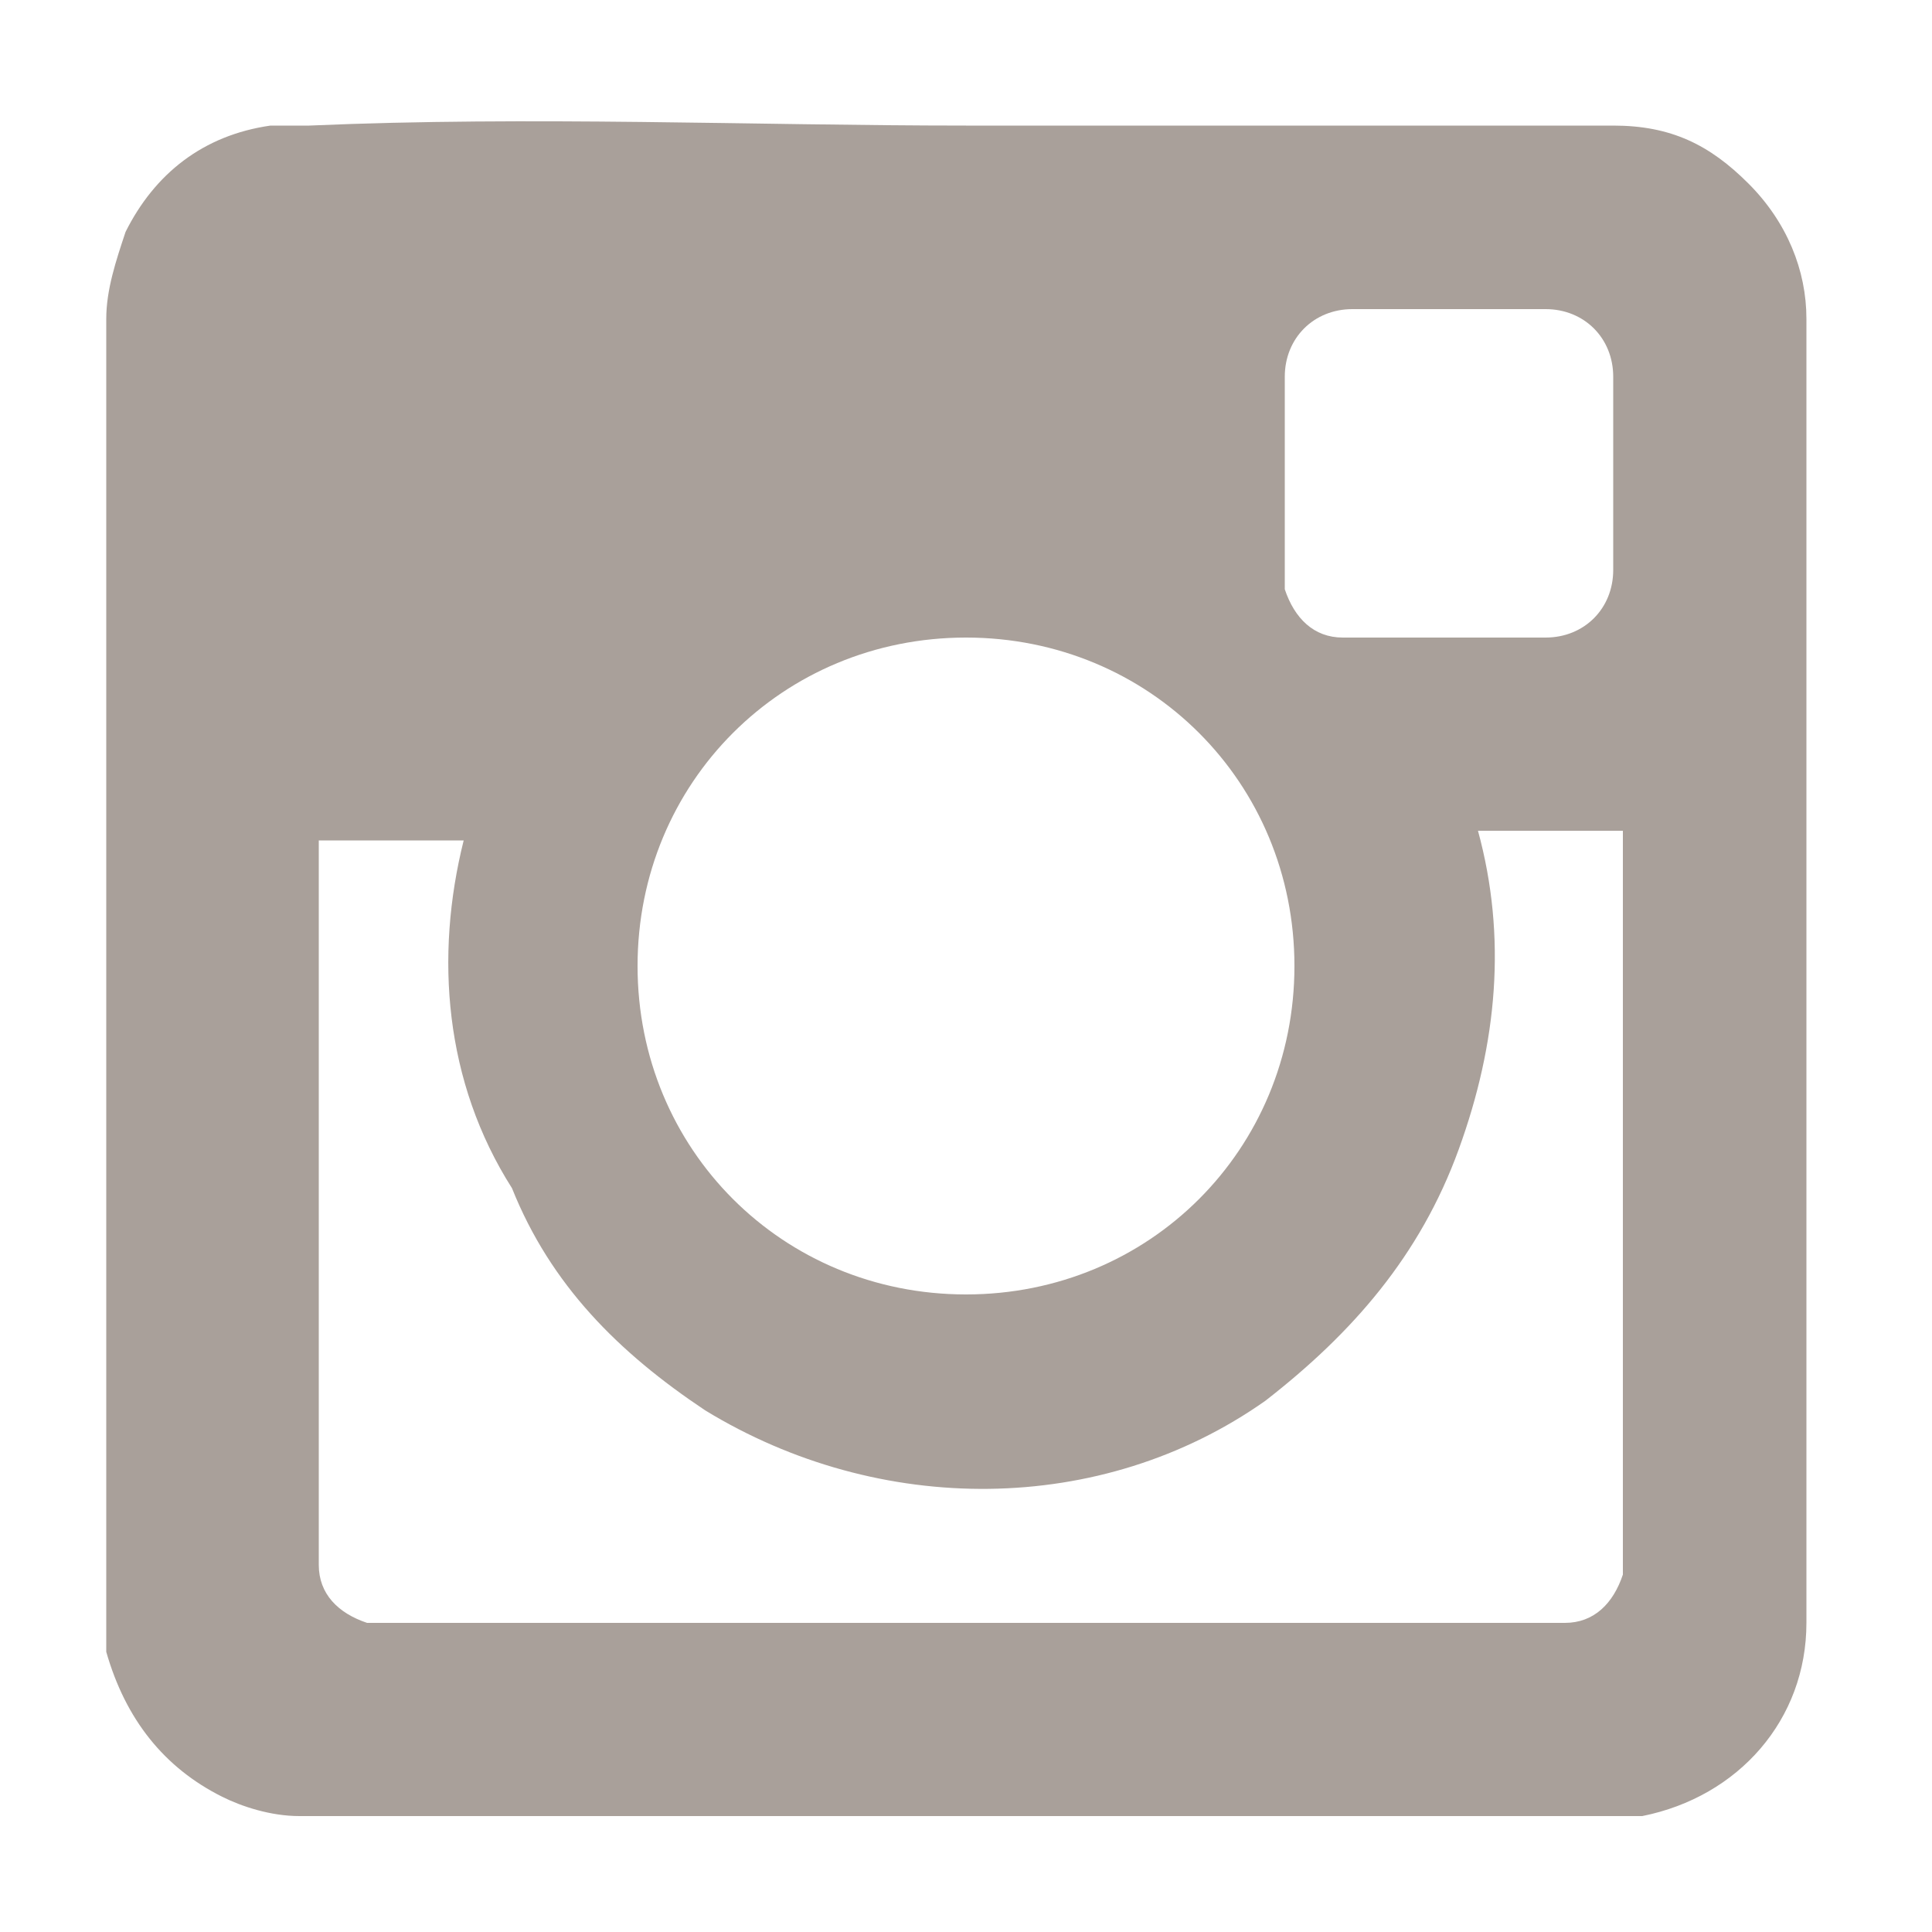 <?xml version="1.0" encoding="utf-8"?>
<!-- Generator: Adobe Illustrator 21.0.2, SVG Export Plug-In . SVG Version: 6.00 Build 0)  -->
<svg version="1.1" id="Layer_1" xmlns="http://www.w3.org/2000/svg" xmlns:xlink="http://www.w3.org/1999/xlink" x="0px" y="0px"
	 viewBox="0 0 20 20" style="enable-background:new 0 0 20 20;" xml:space="preserve">
<style type="text/css">
	.st0{fill:#A9A09A;}
</style>
<g>
	<g>
		<path class="st0" d="M10,1.3c2.2,0,4.5,0,6.7,0c0.6,0,1,0.2,1.4,0.6c0.4,0.4,0.6,0.9,0.6,1.4c0,4.5,0,9,0,13.5c0,1-0.7,1.8-1.7,2
			c-0.1,0-0.2,0-0.4,0c-1.7,0-3.3,0-5,0c-2.8,0-5.7,0-8.5,0c-0.3,0-0.6-0.1-0.8-0.2c-0.6-0.3-1-0.8-1.2-1.5c0-0.1,0-0.2,0-0.4
			c0-0.9,0-1.8,0-2.7c0-3.6,0-7.2,0-10.7c0-0.3,0.1-0.6,0.2-0.9c0.3-0.6,0.8-1,1.5-1.1c0.1,0,0.2,0,0.4,0C5.5,1.2,7.8,1.3,10,1.3z
			 M4.8,8.7c-0.1,0-1.5,0-1.5,0c0,0,0,0.1,0,0.1c0,2.4,0,4.8,0,7.3c0,0,0,0.1,0,0.1c0,0.3,0.2,0.5,0.5,0.6c0.1,0,0.2,0,0.3,0
			c4,0,8,0,12,0c0,0,0,0,0.1,0c0.3,0,0.5-0.2,0.6-0.5c0-0.1,0-0.2,0-0.3c0-2.4,0-4.8,0-7.3c0,0,0,0,0,0c0,0,0,0,0-0.1
			c-0.1,0-1.5,0-1.5,0c0.3,1.1,0.2,2.2-0.2,3.3c-0.4,1.1-1.1,1.9-2,2.6c-1.7,1.2-4,1.2-5.8,0.1c-0.9-0.6-1.6-1.3-2-2.3
			C4.6,11.2,4.5,9.9,4.8,8.7z M10,13.4c1.9,0,3.4-1.5,3.4-3.4c0-1.9-1.5-3.4-3.4-3.4c-1.9,0-3.4,1.5-3.4,3.4
			C6.6,11.9,8.1,13.4,10,13.4z M15,6.6c0.3,0,0.7,0,1,0c0.4,0,0.7-0.3,0.7-0.7c0-0.7,0-1.4,0-2c0-0.4-0.3-0.7-0.7-0.7
			c-0.7,0-1.4,0-2,0c-0.4,0-0.7,0.3-0.7,0.7c0,0.7,0,1.4,0,2c0,0.1,0,0.1,0,0.2c0.1,0.3,0.3,0.5,0.6,0.5C14.4,6.6,14.7,6.6,15,6.6z"
			/>
	</g>
</g>
</svg>
